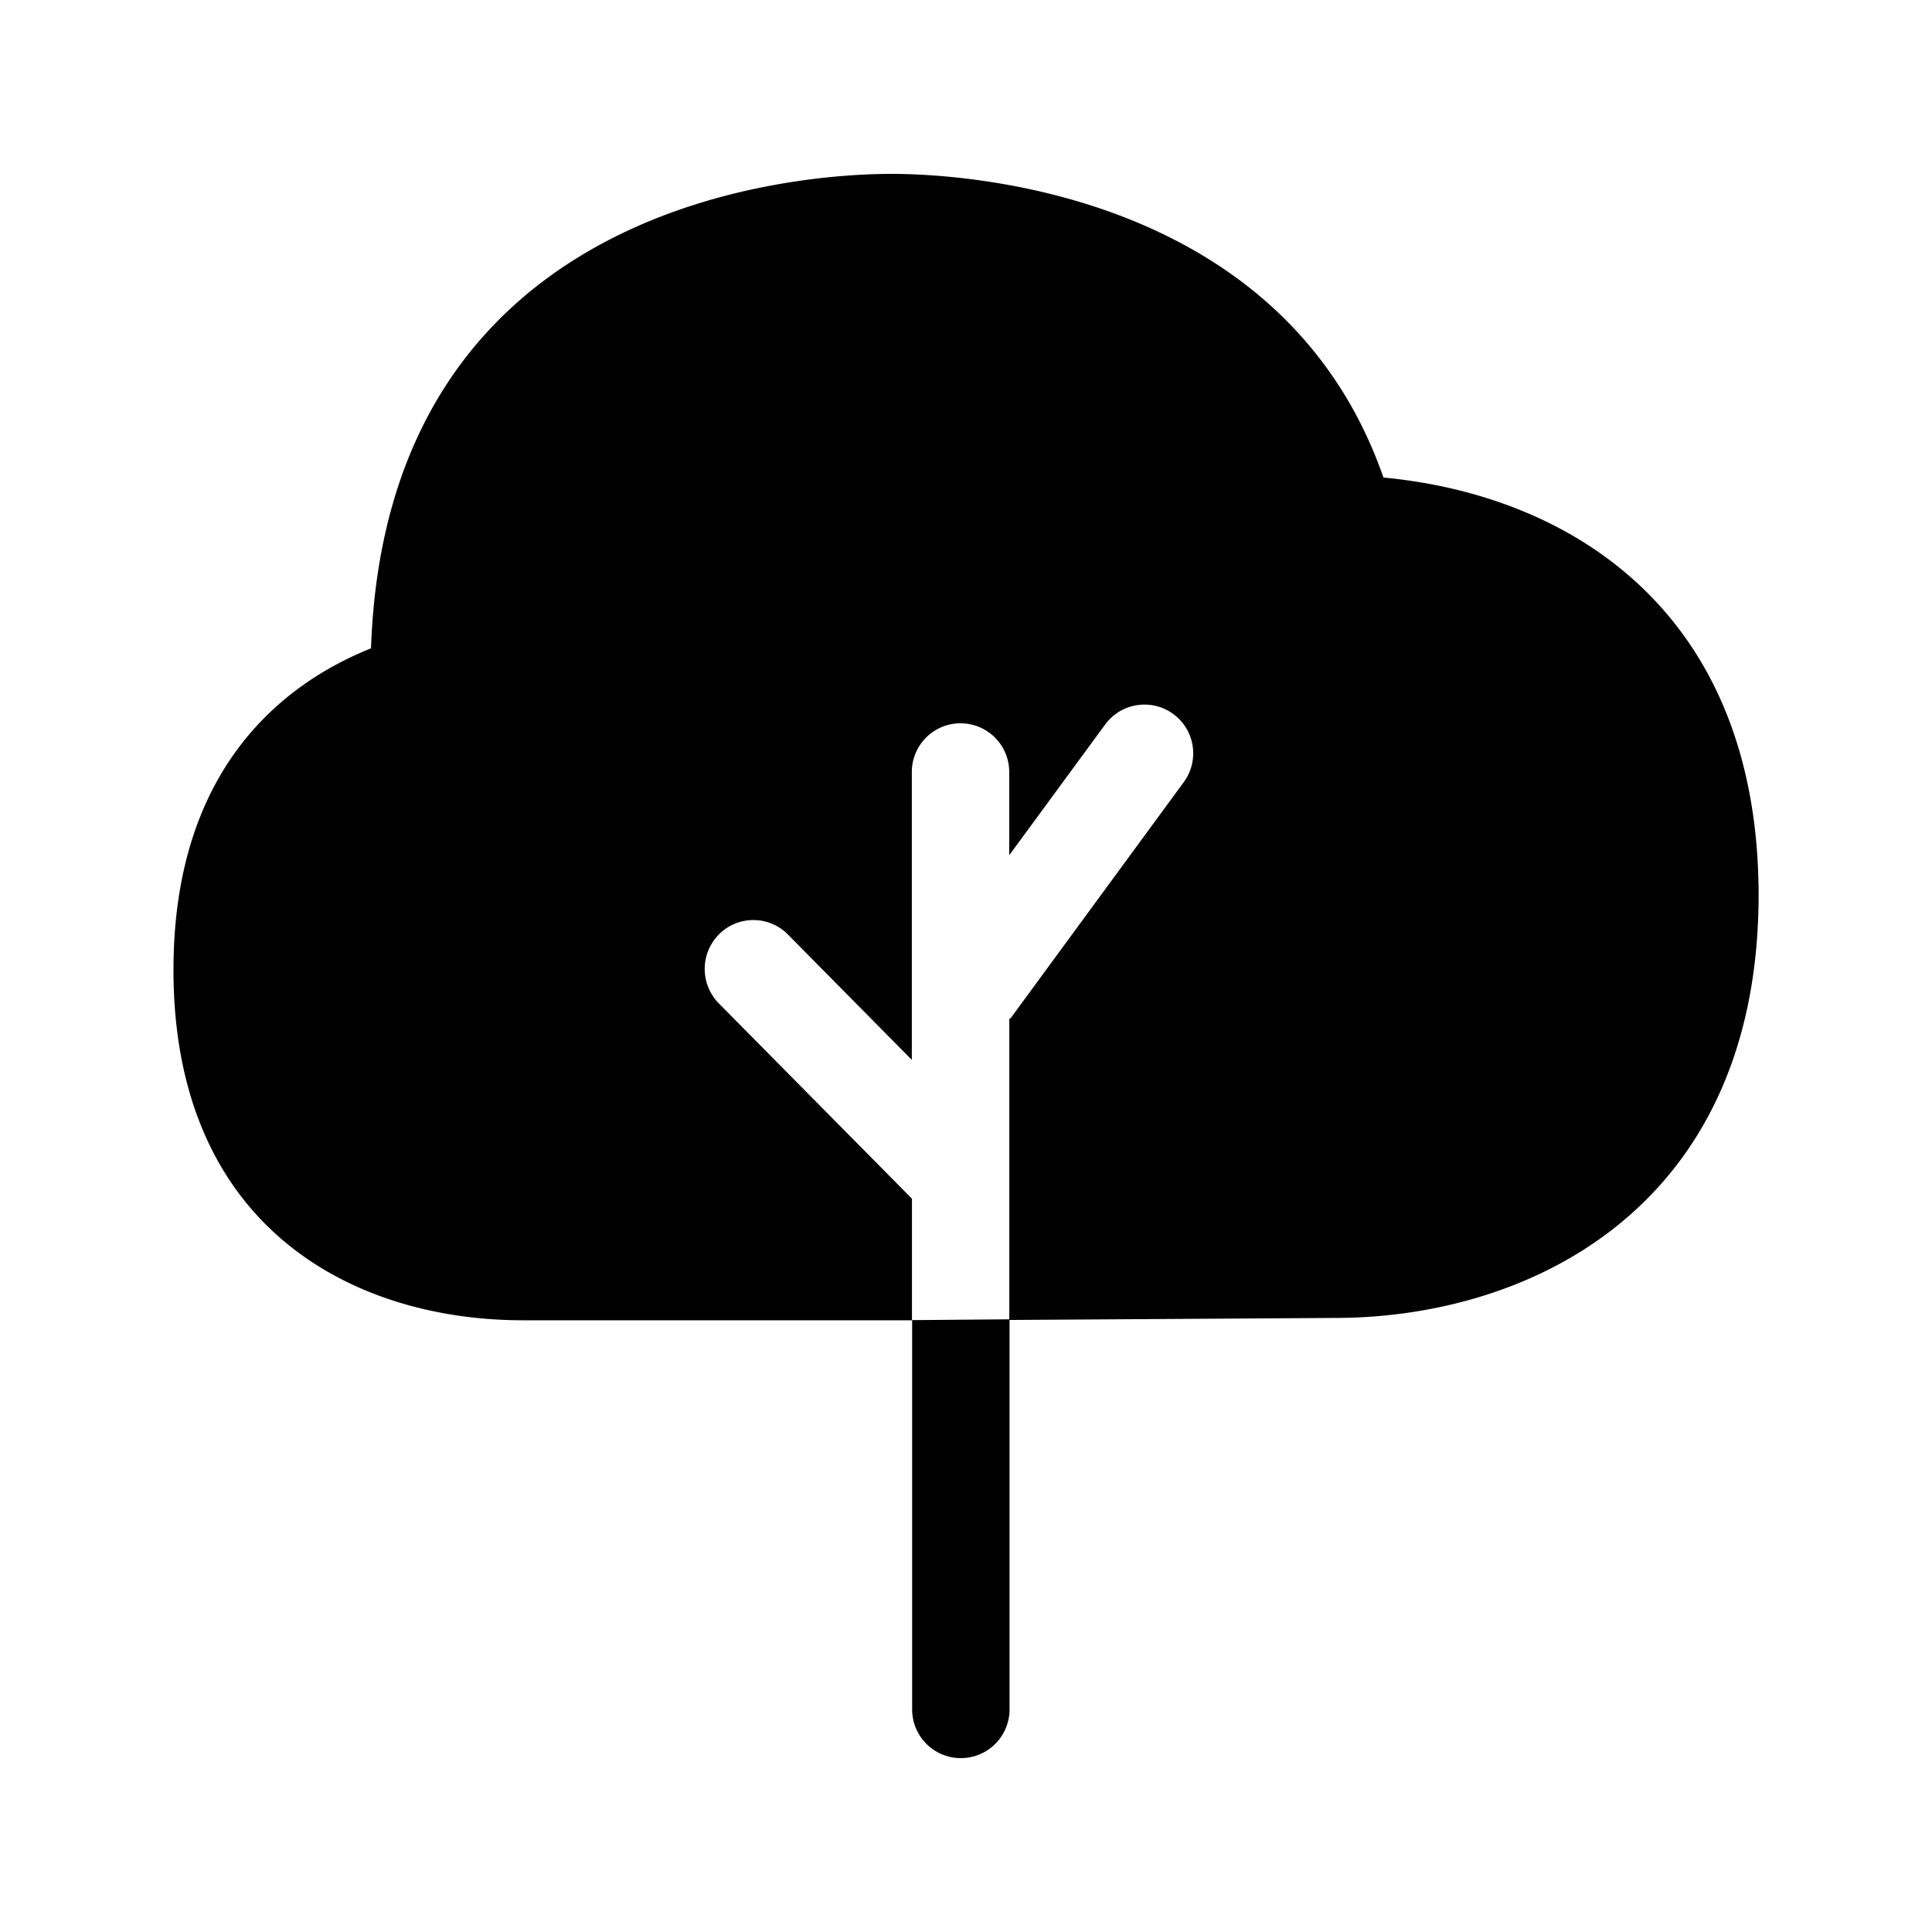 <svg xmlns="http://www.w3.org/2000/svg" width="24" height="24" fill="none"><path fill="#000" d="M17.186 5.933C15.939 2.345 11.9 2.16 11.076 2.16c-1.061 0-6.274.289-6.467 5.894-1.07.428-2.454 1.473-2.454 3.994 0 3.21 2.244 4.353 4.342 4.353h4.832v-1.51L8.93 12.465a.61.61 0 0 1 .003-.86.603.603 0 0 1 .854.003l1.54 1.558V9.59a.605.605 0 1 1 1.21 0v1.034l1.194-1.627a.605.605 0 1 1 .972.722l-2.143 2.922c-.005.008-.017.011-.022.02v3.728l-1.207.01v4.836a.605.605 0 1 0 1.21 0v-4.838l4.039-.025c2.431 0 5.266-1.378 5.266-5.26-.006-3.51-2.333-4.961-4.661-5.18"/></svg>